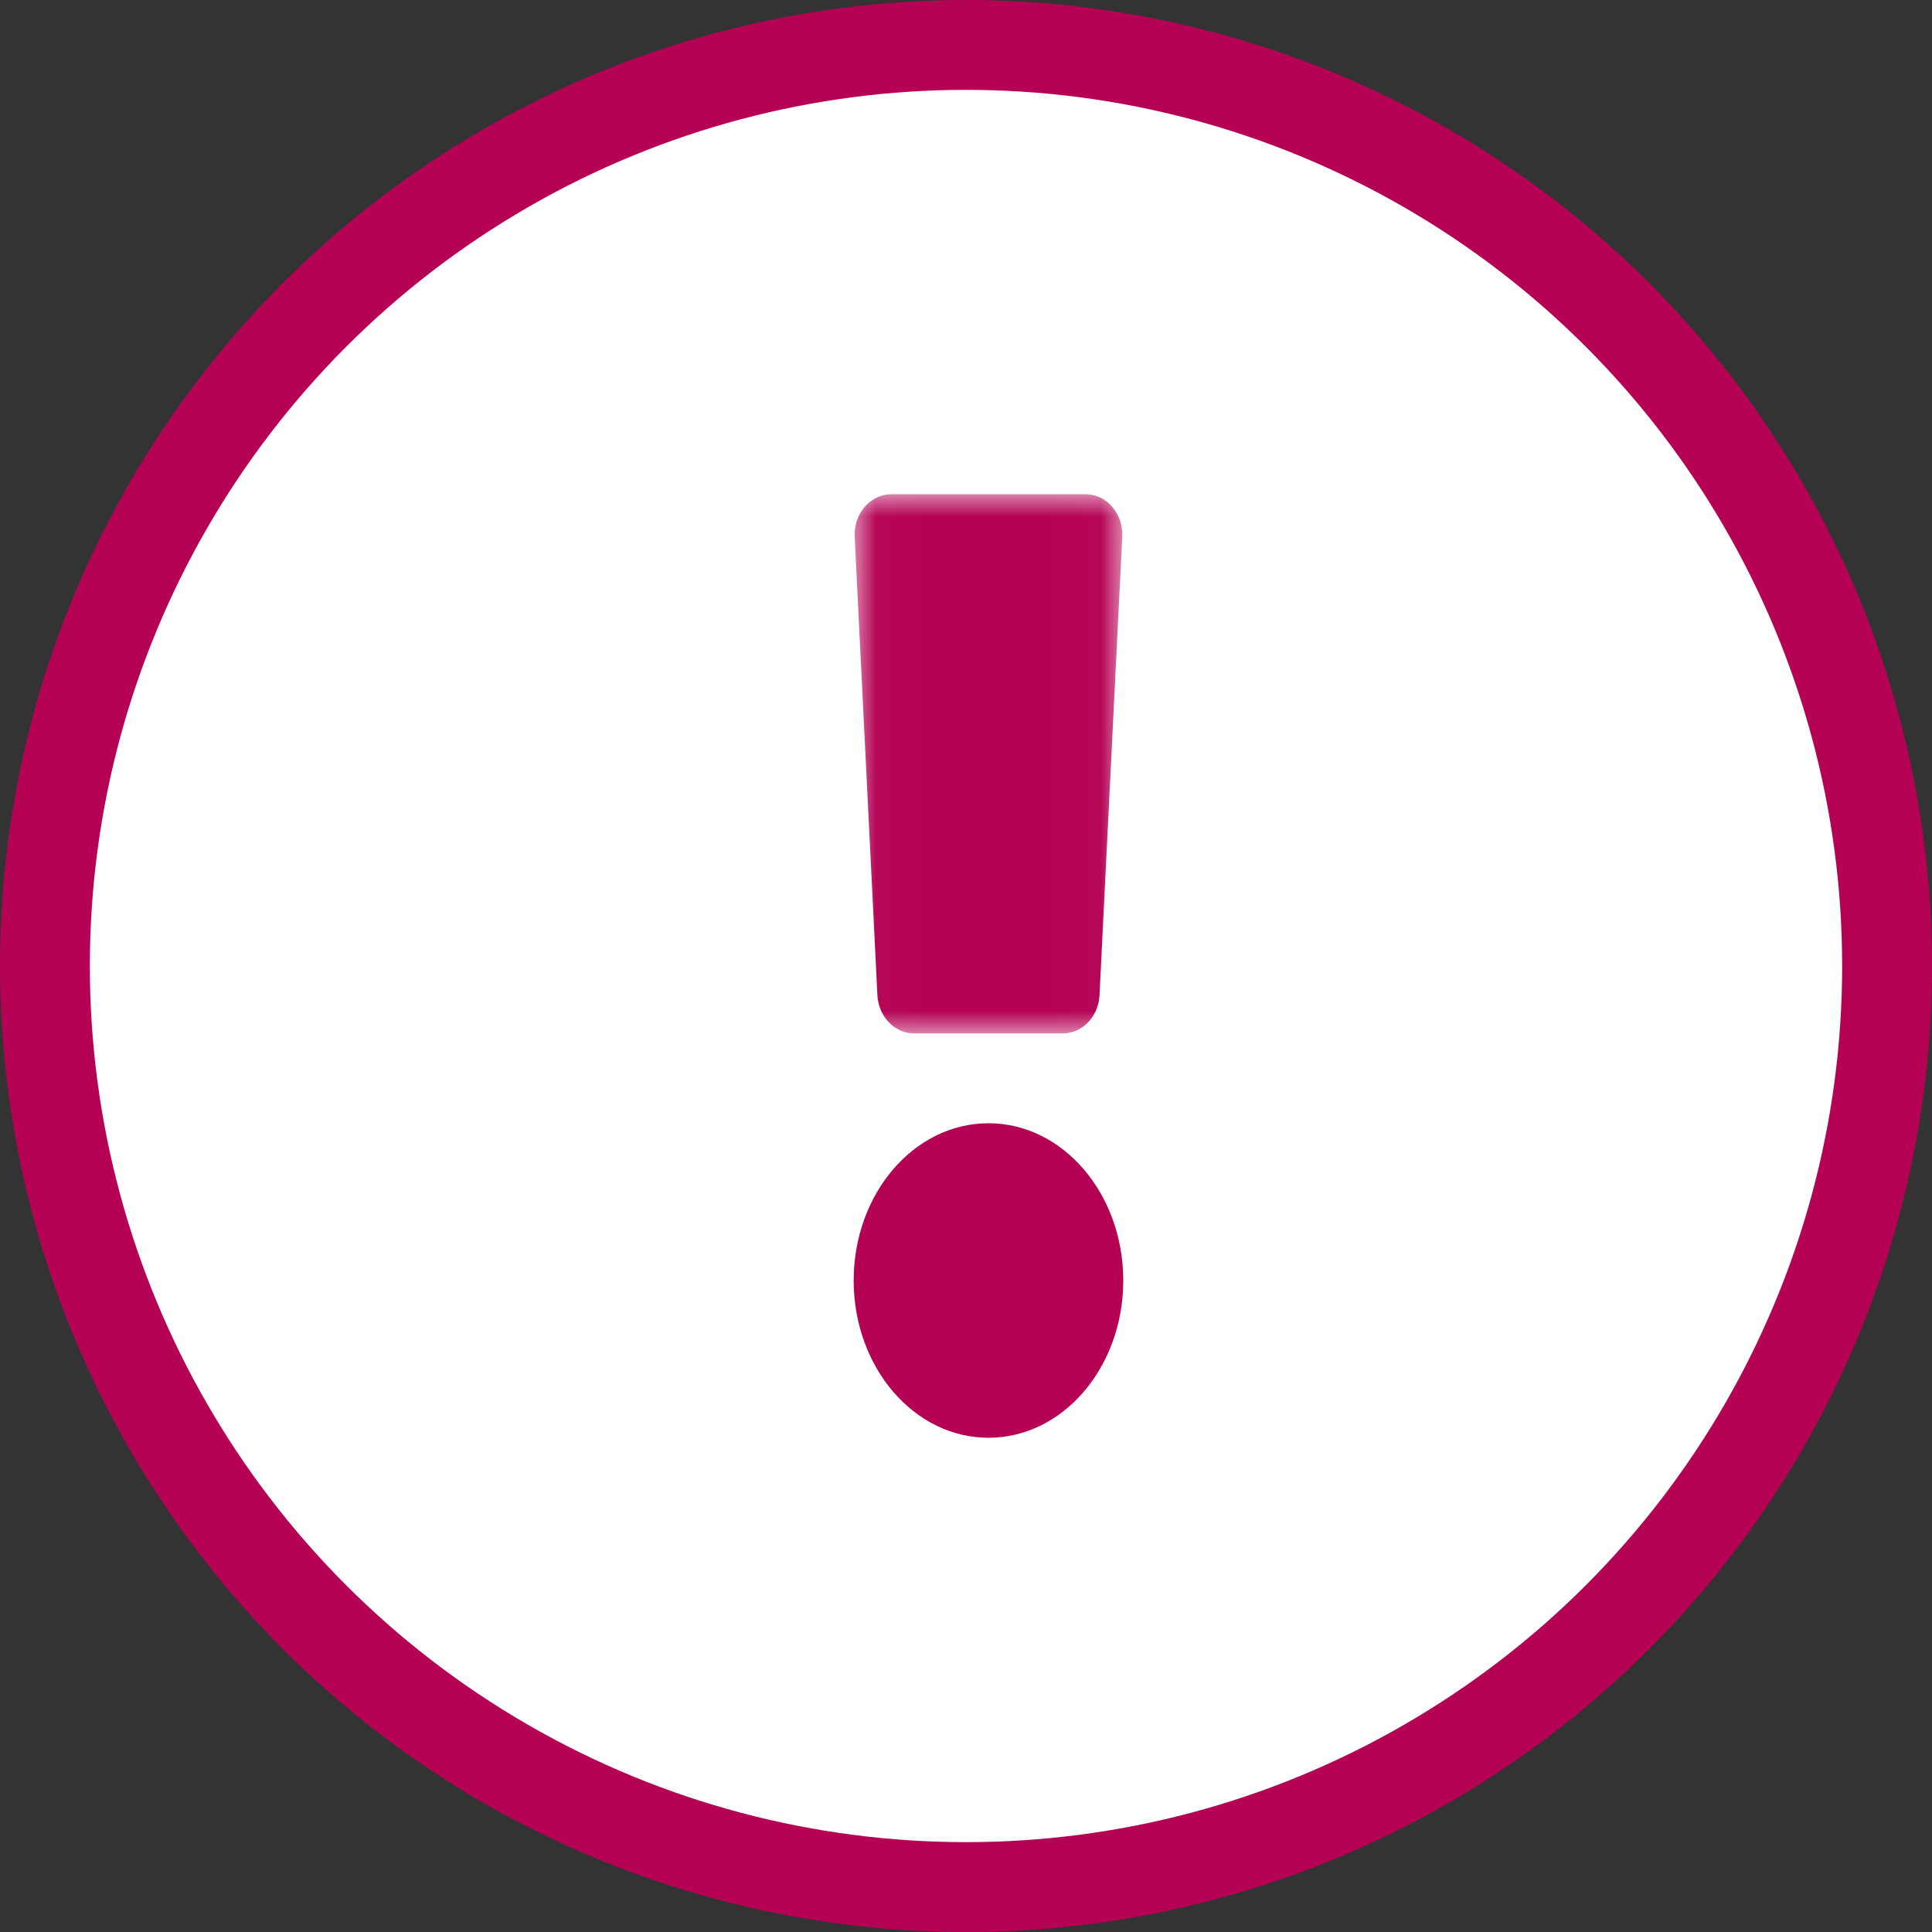 <?xml version="1.0" encoding="UTF-8"?>
<svg width="43px" height="43px" viewBox="0 0 43 43" version="1.1" xmlns="http://www.w3.org/2000/svg" xmlns:xlink="http://www.w3.org/1999/xlink">
    <rect x="0" y="0" width="43" height="43" fill="#333333" stroke="none"/>
    <!-- Generator: Sketch 57 (83077) - https://sketch.com -->
    <title>utropstecken</title>
    <desc>Created with Sketch.</desc>
    <defs>
        <polygon id="path-1" points="0.021 0 5.979 0 5.979 12 0.021 12"></polygon>
    </defs>
    <g id="Page-2" stroke="none" stroke-width="1" fill="none" fill-rule="evenodd">
        <g id="UX/UI-Master" transform="translate(-250, -2242)">
            <g id="utropstecken" transform="translate(251, 2243)">
                <g id="Group-16">
                    <g id="Group-5-Copy-3" fill="#FFFFFF" stroke="#B50255" stroke-width="2">
                        <circle id="Oval" cx="20.5" cy="20.5" r="20.5"></circle>
                    </g>
                    <g id="Group-6" transform="translate(21, 20.5) scale(-1, 1) translate(-21, -20.5) translate(18, 10)">
                        <path d="M3,14 C1.343,14 0,15.567 0,17.5 C0,19.433 1.343,21 3,21 C4.657,21 6,19.433 6,17.5 C6,15.567 4.657,14 3,14" id="Fill-1" fill="#B50255"></path>
                        <g id="Group-5">
                            <mask id="mask-2" fill="white">
                                <use xlink:href="#path-1"></use>
                            </mask>
                            <g id="Clip-4"></g>
                            <path d="M0.022,0.949 L0.528,11.149 C0.552,11.626 0.911,12 1.345,12 L4.655,12 C5.089,12 5.448,11.626 5.472,11.149 L5.978,0.949 C6.003,0.433 5.63,-1.5e-05 5.161,-1.5e-05 L0.839,-1.5e-05 C0.37,-1.5e-05 -0.003,0.433 0.022,0.949" id="Fill-3" fill="#B50255" mask="url(#mask-2)"></path>
                        </g>
                    </g>
                </g>
            </g>
        </g>
    </g>
</svg>